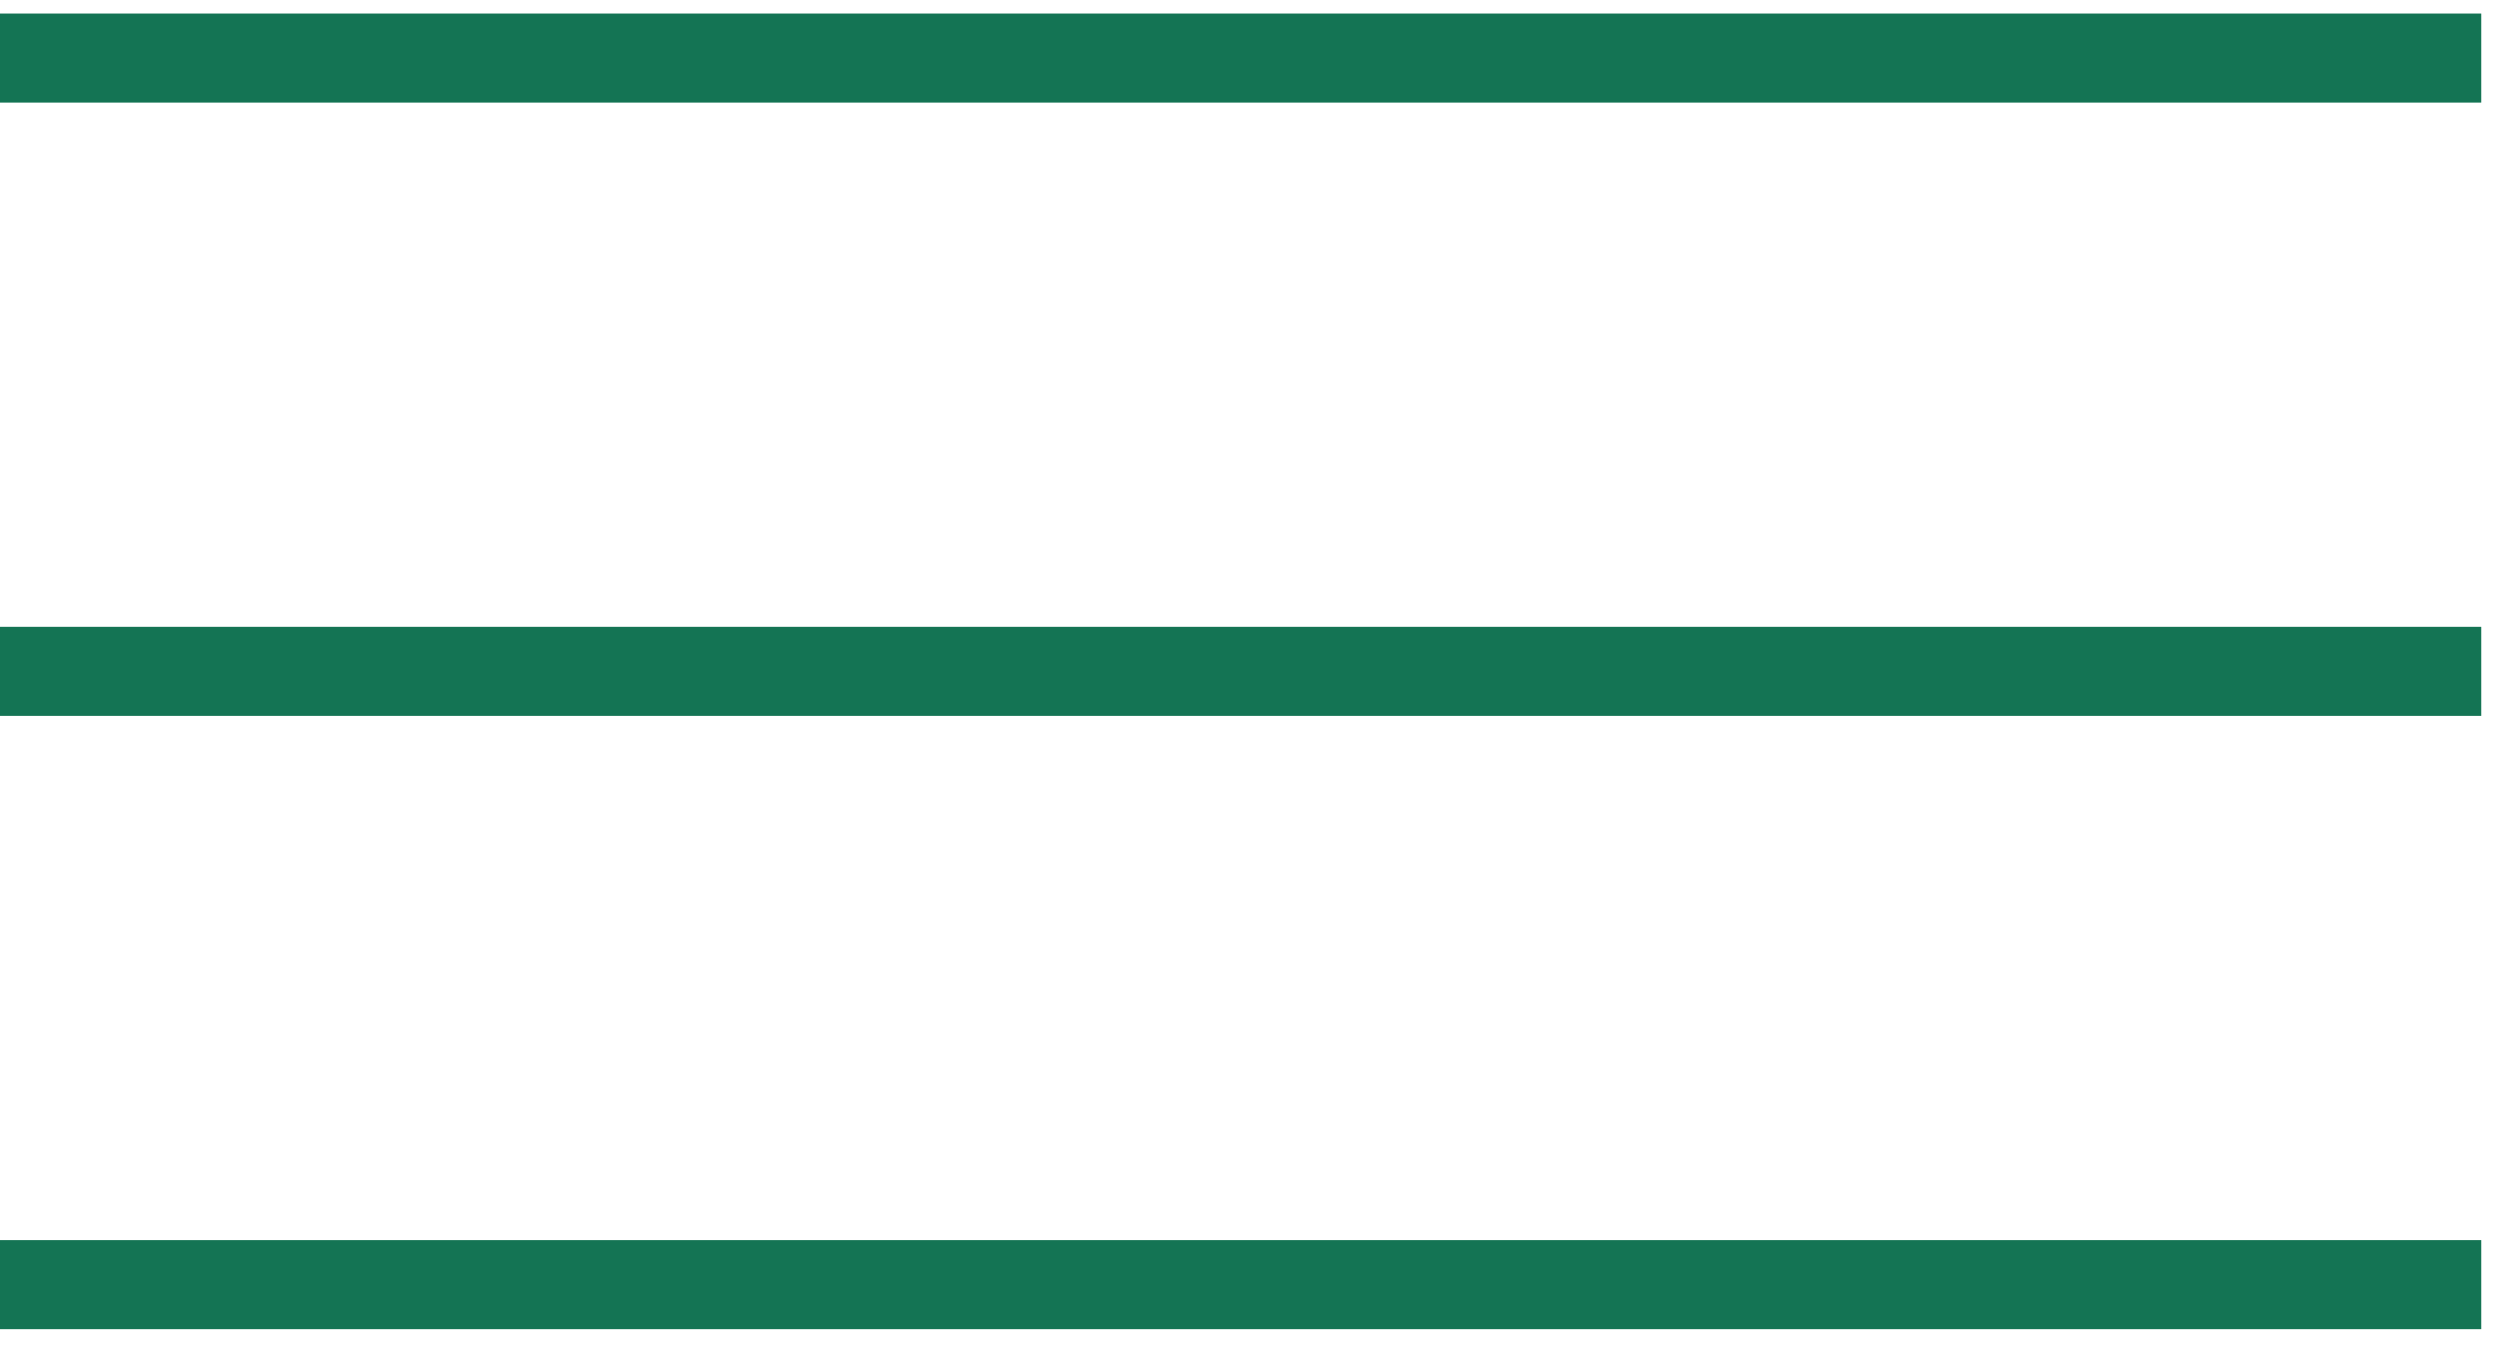 <svg width="48" height="26" viewBox="0 0 48 26" fill="none" xmlns="http://www.w3.org/2000/svg">
<path d="M0 25.52H47.64V23.81H0V25.52ZM0 13.745H47.64V12.035H0V13.745ZM0 0.26V1.97H47.64V0.26H0Z" fill="#147454"/>
</svg>
